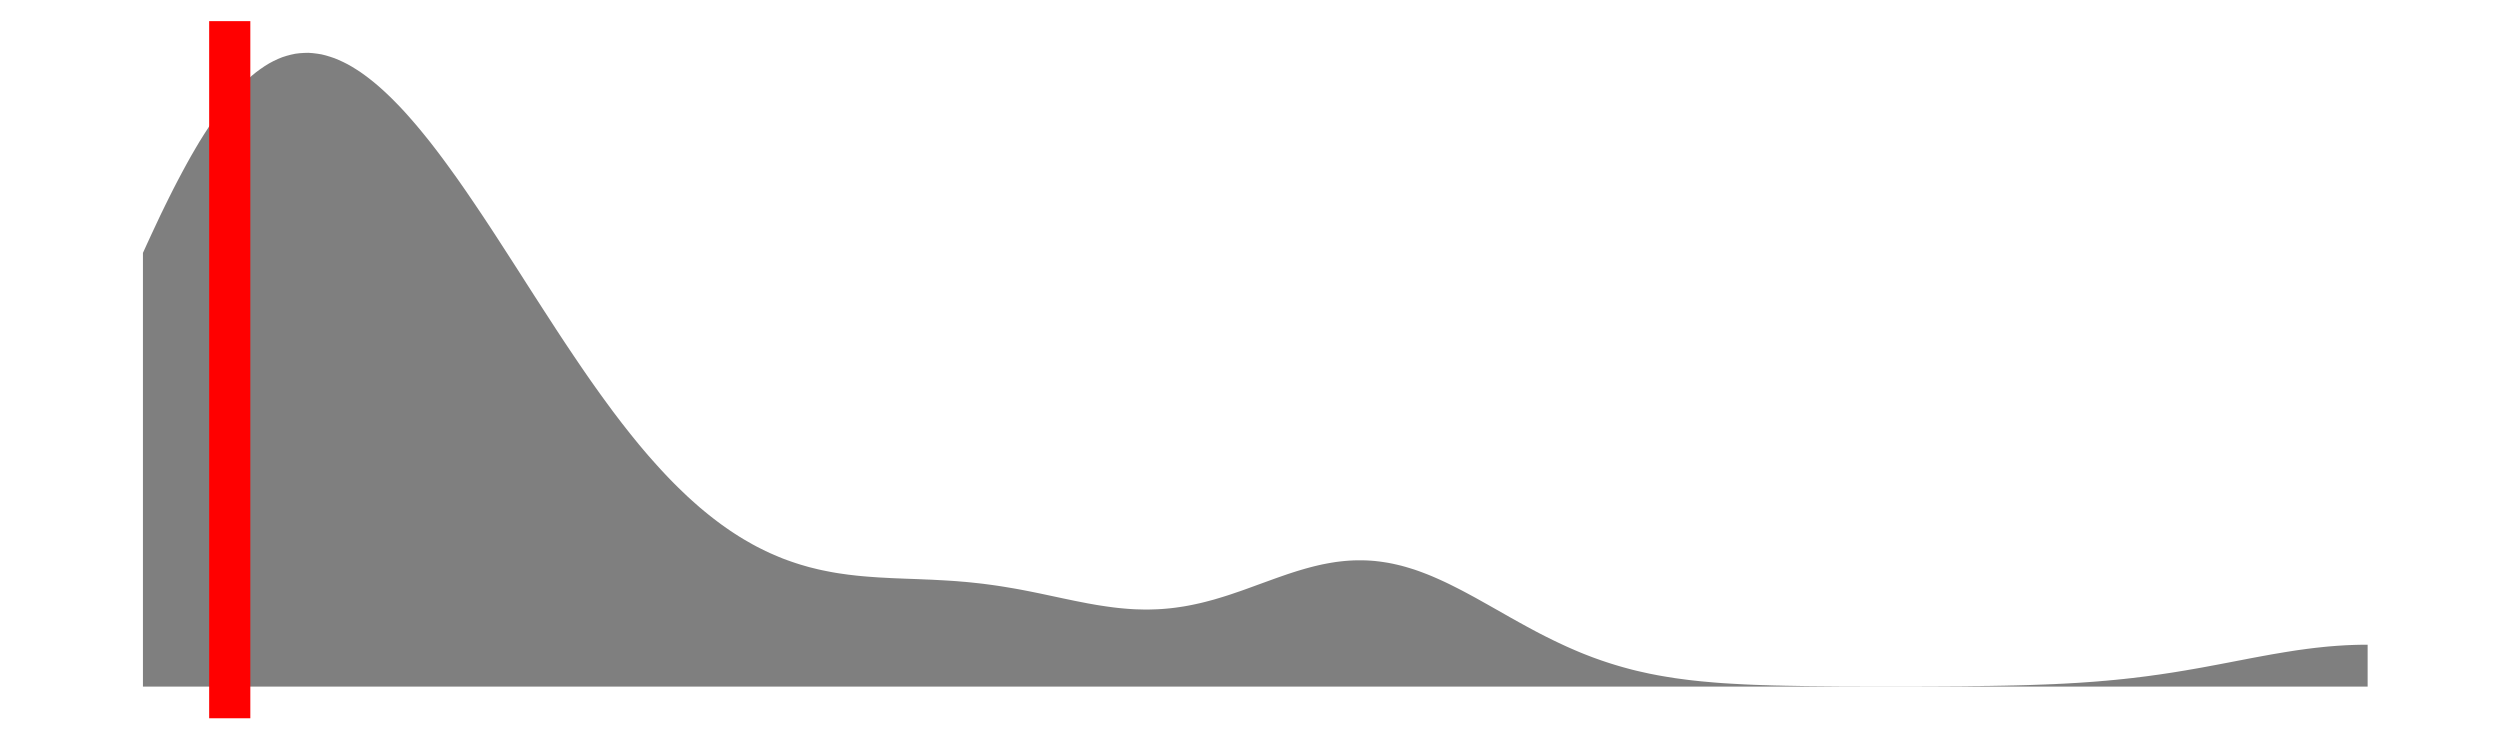 <?xml version='1.0' encoding='UTF-8' ?>
<svg xmlns='http://www.w3.org/2000/svg' xmlns:xlink='http://www.w3.org/1999/xlink' viewBox='0 0 648.00 194.40'>
<defs>
  <style type='text/css'><![CDATA[
    line, polyline, polygon, path, rect, circle {
      fill: none;
      stroke: #000000;
      stroke-linecap: round;
      stroke-linejoin: round;
      stroke-miterlimit: 10.00;
    }
  ]]></style>
</defs>
<rect width='100%' height='100%' style='stroke: none; fill: none;'/>
<rect x='0.00' y='-0' width='648.00' height='194.40' style='stroke-width: 1.07; stroke: none;' />
<defs>
  <clipPath id='cpOC4yMnw2NDIuNTJ8MTg2LjE4fDUuNDg='>
    <rect x='8.22' y='5.48' width='634.30' height='180.70' />
  </clipPath>
</defs>
<rect x='8.22' y='5.48' width='634.30' height='180.70' style='stroke-width: 1.07; stroke: none;' clip-path='url(#cpOC4yMnw2NDIuNTJ8MTg2LjE4fDUuNDg=)' />
<polygon points='37.05,65.55 38.18,63.07 39.31,60.62 40.44,58.21 41.56,55.82 42.69,53.50 43.82,51.21 44.95,48.96 46.08,46.78 47.21,44.65 48.34,42.56 49.46,40.55 50.59,38.60 51.72,36.69 52.85,34.88 53.98,33.13 55.11,31.43 56.23,29.82 57.36,28.29 58.49,26.81 59.62,25.42 60.75,24.12 61.88,22.87 63.01,21.71 64.13,20.64 65.26,19.63 66.39,18.71 67.52,17.88 68.65,17.11 69.78,16.42 70.90,15.82 72.03,15.29 73.16,14.83 74.29,14.47 75.42,14.17 76.55,13.93 77.68,13.79 78.80,13.72 79.93,13.69 81.06,13.77 82.19,13.91 83.32,14.09 84.45,14.37 85.57,14.71 86.70,15.09 87.83,15.56 88.96,16.08 90.09,16.65 91.22,17.29 92.35,17.99 93.47,18.72 94.60,19.53 95.73,20.38 96.86,21.28 97.99,22.23 99.12,23.23 100.24,24.27 101.37,25.35 102.50,26.49 103.63,27.65 104.76,28.86 105.89,30.12 107.01,31.40 108.14,32.72 109.27,34.08 110.40,35.47 111.53,36.88 112.66,38.34 113.79,39.82 114.91,41.32 116.04,42.86 117.17,44.42 118.30,45.99 119.43,47.60 120.56,49.22 121.68,50.86 122.81,52.52 123.94,54.20 125.07,55.88 126.20,57.59 127.33,59.30 128.46,61.03 129.58,62.76 130.71,64.51 131.84,66.26 132.97,68.01 134.10,69.77 135.23,71.53 136.35,73.29 137.48,75.05 138.61,76.81 139.74,78.56 140.87,80.31 142.00,82.05 143.13,83.79 144.25,85.52 145.38,87.24 146.51,88.95 147.64,90.64 148.77,92.32 149.90,93.99 151.02,95.64 152.15,97.28 153.28,98.90 154.41,100.50 155.54,102.08 156.67,103.64 157.80,105.18 158.92,106.70 160.05,108.19 161.18,109.67 162.31,111.11 163.44,112.54 164.57,113.94 165.69,115.31 166.82,116.65 167.95,117.98 169.08,119.26 170.21,120.53 171.34,121.77 172.46,122.97 173.59,124.16 174.72,125.31 175.85,126.43 176.98,127.52 178.11,128.60 179.24,129.63 180.36,130.63 181.49,131.62 182.62,132.56 183.75,133.48 184.88,134.37 186.01,135.23 187.13,136.06 188.26,136.86 189.39,137.64 190.52,138.38 191.65,139.10 192.78,139.79 193.91,140.44 195.03,141.08 196.16,141.69 197.29,142.26 198.42,142.82 199.55,143.35 200.68,143.84 201.80,144.32 202.93,144.78 204.06,145.20 205.19,145.60 206.32,145.98 207.45,146.34 208.58,146.67 209.70,146.99 210.83,147.27 211.96,147.55 213.09,147.80 214.22,148.03 215.35,148.25 216.47,148.45 217.60,148.63 218.73,148.79 219.86,148.95 220.99,149.08 222.12,149.21 223.25,149.32 224.37,149.42 225.50,149.51 226.63,149.59 227.76,149.67 228.89,149.73 230.02,149.79 231.14,149.85 232.27,149.90 233.40,149.94 234.53,149.99 235.66,150.03 236.79,150.07 237.92,150.11 239.04,150.16 240.17,150.21 241.30,150.25 242.43,150.31 243.56,150.37 244.69,150.43 245.81,150.50 246.94,150.57 248.07,150.65 249.20,150.75 250.33,150.84 251.46,150.95 252.58,151.07 253.71,151.19 254.84,151.32 255.97,151.47 257.10,151.62 258.23,151.78 259.36,151.95 260.48,152.13 261.61,152.32 262.74,152.51 263.87,152.71 265.00,152.92 266.13,153.14 267.25,153.36 268.38,153.59 269.51,153.82 270.64,154.06 271.77,154.30 272.90,154.54 274.03,154.78 275.15,155.02 276.28,155.26 277.41,155.49 278.54,155.73 279.67,155.95 280.80,156.17 281.92,156.39 283.05,156.59 284.18,156.79 285.31,156.97 286.44,157.14 287.57,157.30 288.70,157.45 289.82,157.58 290.95,157.69 292.08,157.79 293.21,157.87 294.34,157.93 295.47,157.96 296.59,157.99 297.72,157.99 298.85,157.96 299.98,157.92 301.11,157.86 302.24,157.77 303.37,157.66 304.49,157.53 305.62,157.37 306.75,157.20 307.88,157.00 309.01,156.78 310.14,156.54 311.26,156.29 312.39,156.01 313.52,155.71 314.65,155.41 315.78,155.07 316.91,154.73 318.03,154.38 319.16,154.01 320.29,153.62 321.42,153.24 322.55,152.84 323.68,152.43 324.81,152.02 325.93,151.61 327.06,151.20 328.19,150.79 329.32,150.38 330.45,149.97 331.58,149.57 332.70,149.18 333.83,148.79 334.96,148.42 336.09,148.06 337.22,147.72 338.35,147.39 339.48,147.08 340.60,146.79 341.73,146.52 342.86,146.27 343.99,146.05 345.12,145.85 346.25,145.67 347.37,145.53 348.50,145.41 349.63,145.32 350.76,145.26 351.89,145.23 353.02,145.23 354.15,145.26 355.27,145.32 356.40,145.41 357.53,145.54 358.66,145.70 359.79,145.88 360.92,146.10 362.04,146.35 363.17,146.62 364.30,146.93 365.43,147.27 366.56,147.62 367.69,148.01 368.82,148.43 369.94,148.86 371.07,149.32 372.20,149.81 373.33,150.31 374.46,150.83 375.59,151.37 376.71,151.93 377.84,152.50 378.97,153.08 380.10,153.68 381.23,154.29 382.36,154.90 383.49,155.53 384.61,156.16 385.74,156.79 386.87,157.43 388.00,158.07 389.13,158.71 390.26,159.35 391.38,159.99 392.51,160.62 393.64,161.25 394.77,161.87 395.90,162.49 397.03,163.10 398.15,163.70 399.28,164.29 400.41,164.87 401.54,165.43 402.67,165.99 403.80,166.53 404.93,167.06 406.05,167.58 407.18,168.08 408.31,168.57 409.44,169.05 410.57,169.51 411.70,169.95 412.82,170.38 413.95,170.79 415.08,171.19 416.21,171.57 417.34,171.94 418.47,172.29 419.60,172.63 420.72,172.95 421.85,173.26 422.98,173.56 424.11,173.84 425.24,174.10 426.37,174.35 427.49,174.60 428.62,174.82 429.75,175.04 430.88,175.24 432.01,175.43 433.14,175.61 434.27,175.79 435.39,175.94 436.52,176.09 437.65,176.24 438.78,176.37 439.91,176.49 441.04,176.61 442.16,176.71 443.29,176.81 444.42,176.91 445.55,177.00 446.68,177.08 447.81,177.15 448.94,177.22 450.06,177.28 451.19,177.34 452.32,177.40 453.45,177.45 454.58,177.50 455.71,177.54 456.83,177.58 457.96,177.61 459.09,177.65 460.22,177.68 461.35,177.70 462.48,177.73 463.60,177.75 464.73,177.77 465.86,177.79 466.99,177.81 468.12,177.83 469.25,177.84 470.38,177.85 471.50,177.86 472.63,177.87 473.76,177.88 474.89,177.89 476.02,177.90 477.15,177.91 478.27,177.91 479.40,177.92 480.53,177.92 481.66,177.92 482.79,177.93 483.92,177.93 485.05,177.93 486.17,177.93 487.30,177.94 488.43,177.94 489.56,177.94 490.69,177.94 491.82,177.94 492.94,177.94 494.07,177.93 495.20,177.93 496.33,177.93 497.46,177.93 498.59,177.92 499.72,177.92 500.84,177.92 501.97,177.91 503.10,177.90 504.23,177.90 505.36,177.89 506.49,177.88 507.61,177.88 508.74,177.87 509.87,177.86 511.00,177.84 512.13,177.83 513.26,177.82 514.39,177.80 515.51,177.79 516.64,177.77 517.77,177.75 518.90,177.73 520.03,177.71 521.16,177.68 522.28,177.66 523.41,177.63 524.54,177.60 525.67,177.57 526.80,177.53 527.93,177.49 529.05,177.45 530.18,177.41 531.31,177.36 532.44,177.32 533.57,177.26 534.70,177.21 535.83,177.15 536.95,177.08 538.08,177.02 539.21,176.95 540.34,176.87 541.47,176.79 542.60,176.71 543.72,176.62 544.85,176.52 545.98,176.43 547.11,176.32 548.24,176.22 549.37,176.10 550.50,175.99 551.62,175.86 552.75,175.74 553.88,175.60 555.01,175.46 556.14,175.32 557.27,175.17 558.39,175.01 559.52,174.86 560.65,174.69 561.78,174.52 562.91,174.35 564.04,174.17 565.17,173.98 566.29,173.80 567.42,173.60 568.55,173.41 569.68,173.21 570.81,173.01 571.94,172.80 573.06,172.59 574.19,172.38 575.32,172.17 576.45,171.95 577.58,171.74 578.71,171.52 579.84,171.30 580.96,171.09 582.09,170.87 583.22,170.65 584.35,170.44 585.48,170.23 586.61,170.02 587.73,169.82 588.86,169.61 589.99,169.42 591.12,169.23 592.25,169.04 593.38,168.86 594.51,168.68 595.63,168.51 596.76,168.36 597.89,168.20 599.02,168.06 600.15,167.92 601.28,167.80 602.40,167.68 603.53,167.57 604.66,167.48 605.79,167.39 606.92,167.32 608.05,167.25 609.17,167.20 610.30,167.16 611.43,167.13 612.56,167.11 613.69,167.11 613.69,177.97 612.56,177.97 611.43,177.97 610.30,177.97 609.17,177.97 608.05,177.97 606.92,177.97 605.79,177.97 604.66,177.97 603.53,177.97 602.40,177.97 601.28,177.97 600.15,177.97 599.02,177.97 597.89,177.97 596.76,177.97 595.63,177.97 594.51,177.97 593.38,177.97 592.25,177.97 591.12,177.97 589.99,177.97 588.86,177.97 587.73,177.97 586.61,177.97 585.48,177.97 584.35,177.97 583.22,177.97 582.09,177.97 580.96,177.97 579.84,177.97 578.71,177.97 577.58,177.97 576.45,177.97 575.32,177.97 574.19,177.97 573.06,177.97 571.94,177.97 570.81,177.97 569.68,177.97 568.55,177.97 567.42,177.97 566.29,177.97 565.17,177.97 564.04,177.97 562.91,177.97 561.78,177.97 560.65,177.97 559.52,177.97 558.39,177.97 557.27,177.97 556.14,177.97 555.01,177.97 553.88,177.97 552.75,177.97 551.62,177.97 550.50,177.97 549.37,177.97 548.24,177.97 547.11,177.97 545.98,177.97 544.85,177.97 543.72,177.97 542.60,177.97 541.47,177.97 540.34,177.97 539.21,177.97 538.08,177.97 536.95,177.97 535.83,177.97 534.70,177.97 533.57,177.97 532.44,177.97 531.31,177.97 530.18,177.97 529.05,177.97 527.93,177.97 526.80,177.97 525.67,177.97 524.54,177.97 523.41,177.97 522.28,177.97 521.16,177.97 520.03,177.97 518.90,177.97 517.77,177.97 516.64,177.97 515.51,177.97 514.39,177.97 513.26,177.97 512.13,177.97 511.00,177.97 509.87,177.97 508.74,177.97 507.61,177.97 506.49,177.97 505.36,177.97 504.23,177.97 503.10,177.97 501.97,177.97 500.84,177.97 499.72,177.97 498.59,177.97 497.46,177.97 496.33,177.97 495.20,177.97 494.07,177.97 492.94,177.97 491.82,177.97 490.69,177.97 489.56,177.97 488.43,177.97 487.30,177.97 486.17,177.97 485.05,177.97 483.92,177.97 482.79,177.97 481.66,177.97 480.53,177.97 479.40,177.97 478.27,177.97 477.15,177.97 476.02,177.97 474.89,177.97 473.76,177.97 472.63,177.97 471.50,177.97 470.38,177.97 469.25,177.97 468.12,177.97 466.99,177.97 465.86,177.97 464.73,177.97 463.60,177.97 462.48,177.97 461.35,177.97 460.22,177.97 459.09,177.97 457.96,177.97 456.83,177.97 455.71,177.97 454.58,177.97 453.45,177.97 452.32,177.97 451.19,177.97 450.06,177.97 448.94,177.97 447.81,177.97 446.68,177.97 445.55,177.97 444.42,177.97 443.29,177.97 442.16,177.97 441.04,177.97 439.91,177.97 438.78,177.97 437.65,177.97 436.52,177.97 435.39,177.97 434.27,177.97 433.14,177.97 432.01,177.97 430.88,177.97 429.75,177.97 428.62,177.97 427.49,177.97 426.37,177.97 425.24,177.97 424.11,177.97 422.98,177.97 421.85,177.97 420.72,177.97 419.60,177.97 418.47,177.97 417.34,177.97 416.21,177.97 415.08,177.97 413.95,177.97 412.82,177.97 411.70,177.97 410.57,177.97 409.44,177.97 408.31,177.97 407.18,177.97 406.05,177.97 404.93,177.97 403.80,177.97 402.67,177.97 401.54,177.97 400.41,177.97 399.28,177.97 398.15,177.97 397.03,177.97 395.90,177.97 394.77,177.97 393.64,177.97 392.51,177.97 391.38,177.97 390.26,177.97 389.13,177.97 388.00,177.97 386.87,177.97 385.74,177.97 384.61,177.97 383.49,177.97 382.36,177.97 381.23,177.97 380.10,177.97 378.97,177.97 377.84,177.97 376.71,177.97 375.59,177.97 374.46,177.97 373.33,177.97 372.20,177.97 371.07,177.97 369.94,177.97 368.82,177.97 367.69,177.97 366.56,177.97 365.43,177.97 364.30,177.97 363.17,177.97 362.04,177.97 360.92,177.97 359.79,177.97 358.66,177.97 357.53,177.97 356.40,177.97 355.27,177.97 354.15,177.97 353.02,177.97 351.89,177.97 350.76,177.97 349.63,177.97 348.50,177.97 347.37,177.97 346.25,177.97 345.12,177.97 343.99,177.97 342.86,177.97 341.73,177.97 340.60,177.97 339.48,177.97 338.35,177.97 337.22,177.97 336.09,177.97 334.96,177.97 333.83,177.97 332.70,177.97 331.58,177.97 330.45,177.97 329.32,177.97 328.19,177.97 327.06,177.97 325.93,177.97 324.81,177.97 323.68,177.97 322.55,177.97 321.42,177.97 320.29,177.97 319.16,177.97 318.03,177.97 316.91,177.97 315.78,177.97 314.65,177.97 313.52,177.97 312.39,177.97 311.26,177.97 310.14,177.97 309.01,177.97 307.88,177.97 306.75,177.97 305.62,177.97 304.49,177.97 303.37,177.97 302.24,177.97 301.11,177.97 299.98,177.97 298.85,177.97 297.72,177.97 296.59,177.97 295.47,177.97 294.34,177.97 293.21,177.97 292.08,177.97 290.95,177.97 289.82,177.97 288.70,177.97 287.57,177.97 286.44,177.97 285.31,177.97 284.18,177.97 283.05,177.97 281.92,177.97 280.80,177.97 279.67,177.97 278.54,177.97 277.41,177.97 276.28,177.97 275.15,177.97 274.03,177.97 272.90,177.97 271.77,177.97 270.64,177.97 269.51,177.97 268.38,177.97 267.25,177.97 266.13,177.97 265.00,177.97 263.87,177.97 262.74,177.97 261.61,177.97 260.48,177.97 259.36,177.97 258.23,177.97 257.10,177.97 255.97,177.97 254.84,177.97 253.71,177.97 252.58,177.97 251.46,177.97 250.33,177.97 249.20,177.97 248.07,177.97 246.94,177.97 245.81,177.97 244.69,177.97 243.56,177.97 242.43,177.97 241.30,177.97 240.17,177.97 239.04,177.97 237.92,177.97 236.79,177.97 235.66,177.97 234.53,177.97 233.40,177.97 232.27,177.97 231.14,177.97 230.02,177.97 228.89,177.97 227.76,177.97 226.63,177.97 225.50,177.97 224.37,177.97 223.25,177.97 222.12,177.97 220.99,177.97 219.86,177.97 218.73,177.97 217.60,177.97 216.47,177.97 215.35,177.97 214.22,177.97 213.09,177.97 211.96,177.97 210.83,177.97 209.70,177.97 208.58,177.97 207.45,177.97 206.32,177.97 205.19,177.97 204.06,177.97 202.93,177.97 201.80,177.97 200.68,177.97 199.55,177.97 198.42,177.97 197.29,177.97 196.16,177.97 195.03,177.97 193.91,177.97 192.78,177.97 191.65,177.97 190.52,177.97 189.39,177.97 188.26,177.97 187.13,177.97 186.01,177.97 184.88,177.97 183.75,177.97 182.62,177.97 181.49,177.97 180.36,177.97 179.24,177.97 178.11,177.97 176.98,177.97 175.85,177.97 174.72,177.97 173.59,177.97 172.46,177.97 171.34,177.97 170.21,177.97 169.08,177.97 167.95,177.97 166.82,177.97 165.69,177.97 164.57,177.97 163.44,177.97 162.31,177.97 161.18,177.97 160.05,177.97 158.92,177.97 157.80,177.97 156.67,177.97 155.54,177.97 154.41,177.97 153.28,177.97 152.15,177.97 151.02,177.97 149.90,177.97 148.77,177.97 147.64,177.97 146.51,177.97 145.38,177.97 144.25,177.97 143.13,177.97 142.00,177.97 140.87,177.97 139.74,177.97 138.61,177.97 137.48,177.97 136.35,177.97 135.23,177.97 134.10,177.97 132.97,177.97 131.84,177.97 130.71,177.97 129.58,177.97 128.46,177.97 127.33,177.97 126.20,177.97 125.07,177.97 123.94,177.97 122.81,177.97 121.68,177.97 120.56,177.97 119.43,177.97 118.30,177.97 117.17,177.97 116.04,177.97 114.91,177.97 113.79,177.97 112.66,177.97 111.53,177.97 110.40,177.97 109.27,177.97 108.14,177.97 107.01,177.97 105.89,177.97 104.76,177.97 103.63,177.97 102.50,177.97 101.37,177.97 100.24,177.97 99.12,177.97 97.99,177.97 96.86,177.97 95.73,177.97 94.60,177.97 93.47,177.97 92.35,177.97 91.22,177.97 90.09,177.97 88.96,177.97 87.83,177.97 86.70,177.97 85.57,177.97 84.45,177.97 83.32,177.97 82.19,177.97 81.06,177.97 79.93,177.97 78.80,177.97 77.68,177.97 76.55,177.97 75.42,177.97 74.29,177.97 73.16,177.97 72.03,177.97 70.90,177.97 69.78,177.97 68.65,177.97 67.52,177.97 66.39,177.97 65.26,177.97 64.13,177.97 63.01,177.97 61.88,177.97 60.75,177.97 59.62,177.97 58.49,177.97 57.36,177.97 56.23,177.97 55.11,177.97 53.98,177.97 52.85,177.97 51.72,177.97 50.59,177.97 49.46,177.97 48.34,177.97 47.21,177.97 46.08,177.97 44.95,177.97 43.82,177.97 42.69,177.97 41.56,177.97 40.44,177.97 39.31,177.97 38.18,177.97 37.05,177.97 ' style='stroke-width: 0.00; stroke: none; fill: #000000; fill-opacity: 0.50;' clip-path='url(#cpOC4yMnw2NDIuNTJ8MTg2LjE4fDUuNDg=)' />
<polyline points='37.05,65.55 38.18,63.07 39.31,60.62 40.44,58.21 41.56,55.82 42.69,53.50 43.82,51.21 44.95,48.96 46.08,46.78 47.21,44.65 48.34,42.56 49.46,40.55 50.59,38.60 51.72,36.69 52.85,34.88 53.98,33.13 55.11,31.43 56.23,29.82 57.36,28.29 58.49,26.81 59.62,25.42 60.75,24.12 61.88,22.87 63.01,21.71 64.13,20.64 65.26,19.63 66.39,18.71 67.52,17.88 68.65,17.11 69.78,16.42 70.90,15.82 72.03,15.29 73.16,14.83 74.29,14.47 75.42,14.17 76.55,13.93 77.68,13.79 78.80,13.72 79.93,13.69 81.06,13.77 82.19,13.91 83.32,14.09 84.45,14.37 85.57,14.71 86.70,15.09 87.83,15.56 88.96,16.08 90.09,16.65 91.22,17.29 92.35,17.99 93.47,18.72 94.60,19.53 95.73,20.38 96.86,21.28 97.99,22.23 99.12,23.23 100.24,24.27 101.37,25.35 102.50,26.49 103.63,27.65 104.76,28.86 105.89,30.12 107.01,31.40 108.14,32.72 109.27,34.08 110.40,35.47 111.53,36.88 112.66,38.34 113.79,39.82 114.91,41.32 116.04,42.86 117.17,44.42 118.30,45.99 119.43,47.60 120.56,49.22 121.68,50.86 122.81,52.52 123.94,54.20 125.07,55.88 126.20,57.59 127.33,59.30 128.46,61.03 129.58,62.76 130.71,64.51 131.84,66.26 132.97,68.01 134.10,69.77 135.23,71.53 136.35,73.29 137.48,75.05 138.61,76.81 139.74,78.56 140.87,80.31 142.00,82.05 143.13,83.79 144.25,85.52 145.38,87.24 146.51,88.95 147.64,90.64 148.77,92.32 149.90,93.99 151.02,95.64 152.15,97.28 153.28,98.90 154.41,100.50 155.54,102.08 156.67,103.64 157.80,105.18 158.92,106.70 160.05,108.19 161.18,109.67 162.31,111.11 163.44,112.54 164.57,113.94 165.69,115.31 166.82,116.65 167.95,117.98 169.08,119.26 170.21,120.53 171.34,121.77 172.46,122.97 173.59,124.16 174.72,125.31 175.85,126.43 176.98,127.52 178.11,128.60 179.24,129.63 180.36,130.63 181.49,131.62 182.62,132.56 183.75,133.48 184.88,134.37 186.01,135.23 187.13,136.06 188.26,136.86 189.39,137.64 190.52,138.38 191.65,139.10 192.78,139.79 193.91,140.44 195.03,141.08 196.16,141.69 197.29,142.26 198.42,142.82 199.55,143.35 200.68,143.84 201.80,144.32 202.93,144.78 204.06,145.20 205.19,145.60 206.32,145.98 207.45,146.34 208.58,146.67 209.70,146.99 210.83,147.27 211.96,147.55 213.09,147.80 214.22,148.03 215.35,148.25 216.47,148.45 217.60,148.63 218.73,148.79 219.86,148.95 220.99,149.08 222.12,149.21 223.25,149.32 224.37,149.42 225.50,149.51 226.63,149.59 227.76,149.67 228.89,149.73 230.02,149.79 231.14,149.85 232.27,149.90 233.40,149.94 234.53,149.99 235.66,150.03 236.79,150.07 237.92,150.11 239.04,150.16 240.17,150.21 241.30,150.25 242.43,150.31 243.56,150.37 244.69,150.43 245.81,150.50 246.94,150.57 248.07,150.65 249.20,150.75 250.33,150.84 251.46,150.95 252.58,151.07 253.71,151.19 254.84,151.32 255.97,151.47 257.10,151.62 258.23,151.78 259.36,151.95 260.48,152.13 261.61,152.32 262.74,152.51 263.87,152.71 265.00,152.92 266.13,153.14 267.25,153.36 268.38,153.59 269.51,153.82 270.64,154.06 271.77,154.30 272.90,154.54 274.03,154.78 275.15,155.02 276.28,155.26 277.41,155.49 278.54,155.73 279.67,155.95 280.80,156.17 281.92,156.39 283.05,156.59 284.18,156.79 285.31,156.97 286.44,157.14 287.57,157.30 288.70,157.45 289.82,157.58 290.95,157.69 292.08,157.79 293.21,157.87 294.34,157.93 295.47,157.96 296.59,157.99 297.72,157.99 298.85,157.96 299.98,157.92 301.11,157.86 302.24,157.77 303.37,157.66 304.49,157.53 305.62,157.37 306.75,157.20 307.88,157.00 309.01,156.78 310.14,156.54 311.26,156.29 312.39,156.01 313.52,155.71 314.65,155.41 315.78,155.07 316.91,154.73 318.03,154.38 319.16,154.01 320.29,153.62 321.42,153.24 322.55,152.84 323.68,152.43 324.81,152.02 325.93,151.61 327.06,151.20 328.19,150.79 329.32,150.38 330.45,149.97 331.58,149.57 332.70,149.18 333.83,148.79 334.96,148.42 336.09,148.06 337.22,147.72 338.35,147.39 339.48,147.08 340.60,146.79 341.73,146.52 342.86,146.27 343.99,146.05 345.12,145.85 346.25,145.67 347.37,145.53 348.50,145.41 349.63,145.32 350.76,145.26 351.89,145.23 353.02,145.23 354.15,145.26 355.27,145.32 356.40,145.41 357.53,145.54 358.66,145.70 359.79,145.88 360.92,146.10 362.04,146.35 363.17,146.62 364.30,146.93 365.43,147.27 366.56,147.62 367.69,148.01 368.82,148.43 369.94,148.86 371.07,149.32 372.20,149.81 373.33,150.31 374.46,150.83 375.59,151.37 376.71,151.93 377.84,152.50 378.97,153.08 380.10,153.68 381.23,154.29 382.36,154.90 383.49,155.53 384.61,156.16 385.74,156.79 386.87,157.43 388.00,158.07 389.13,158.71 390.26,159.35 391.38,159.99 392.51,160.62 393.64,161.25 394.77,161.87 395.90,162.49 397.03,163.10 398.15,163.70 399.28,164.29 400.41,164.87 401.54,165.43 402.67,165.99 403.80,166.53 404.93,167.06 406.05,167.58 407.18,168.08 408.31,168.57 409.44,169.05 410.57,169.51 411.70,169.95 412.82,170.38 413.95,170.79 415.08,171.19 416.21,171.57 417.34,171.94 418.47,172.29 419.60,172.63 420.72,172.95 421.85,173.26 422.98,173.56 424.11,173.84 425.24,174.10 426.37,174.35 427.49,174.60 428.62,174.82 429.75,175.04 430.88,175.24 432.01,175.43 433.14,175.61 434.27,175.79 435.39,175.94 436.52,176.09 437.65,176.24 438.78,176.37 439.91,176.49 441.04,176.61 442.16,176.71 443.29,176.81 444.42,176.91 445.55,177.00 446.68,177.08 447.81,177.15 448.94,177.22 450.06,177.28 451.19,177.34 452.32,177.40 453.45,177.45 454.58,177.50 455.71,177.54 456.83,177.58 457.96,177.61 459.09,177.65 460.22,177.68 461.35,177.70 462.48,177.73 463.60,177.75 464.73,177.77 465.86,177.79 466.99,177.81 468.12,177.83 469.25,177.84 470.38,177.85 471.50,177.86 472.63,177.87 473.76,177.88 474.89,177.89 476.02,177.90 477.15,177.91 478.27,177.91 479.40,177.92 480.53,177.92 481.66,177.92 482.79,177.93 483.92,177.93 485.05,177.93 486.17,177.93 487.30,177.94 488.43,177.94 489.56,177.94 490.69,177.94 491.82,177.94 492.94,177.94 494.07,177.93 495.20,177.93 496.33,177.93 497.46,177.93 498.59,177.92 499.72,177.92 500.84,177.92 501.97,177.91 503.10,177.90 504.23,177.90 505.36,177.89 506.49,177.88 507.61,177.88 508.74,177.87 509.87,177.86 511.00,177.84 512.13,177.83 513.26,177.82 514.39,177.80 515.51,177.79 516.64,177.77 517.77,177.75 518.90,177.73 520.03,177.71 521.16,177.68 522.28,177.66 523.41,177.63 524.54,177.60 525.67,177.57 526.80,177.53 527.93,177.49 529.05,177.45 530.18,177.41 531.31,177.36 532.44,177.32 533.57,177.26 534.70,177.21 535.83,177.15 536.95,177.08 538.08,177.02 539.21,176.95 540.34,176.87 541.47,176.79 542.60,176.71 543.72,176.62 544.85,176.52 545.98,176.43 547.11,176.32 548.24,176.22 549.37,176.10 550.50,175.99 551.62,175.86 552.75,175.74 553.88,175.60 555.01,175.46 556.14,175.32 557.27,175.17 558.39,175.01 559.52,174.86 560.65,174.69 561.78,174.52 562.91,174.35 564.04,174.17 565.17,173.98 566.29,173.80 567.42,173.60 568.55,173.41 569.68,173.21 570.81,173.01 571.94,172.80 573.06,172.59 574.19,172.38 575.32,172.17 576.45,171.95 577.58,171.74 578.71,171.52 579.84,171.30 580.96,171.09 582.09,170.87 583.22,170.65 584.35,170.44 585.48,170.23 586.61,170.02 587.73,169.82 588.86,169.61 589.99,169.42 591.12,169.23 592.25,169.04 593.38,168.86 594.51,168.68 595.63,168.51 596.76,168.36 597.89,168.20 599.02,168.06 600.15,167.92 601.28,167.80 602.40,167.68 603.53,167.57 604.66,167.48 605.79,167.39 606.92,167.32 608.05,167.25 609.17,167.20 610.30,167.16 611.43,167.13 612.56,167.11 613.69,167.11 ' style='stroke-width: 1.07; stroke: none;' clip-path='url(#cpOC4yMnw2NDIuNTJ8MTg2LjE4fDUuNDg=)' />
<line x1='59.55' y1='186.18' x2='59.55' y2='5.48' style='stroke-width: 10.67; stroke: #FF0000; stroke-linecap: butt;' clip-path='url(#cpOC4yMnw2NDIuNTJ8MTg2LjE4fDUuNDg=)' />
<defs>
  <clipPath id='cpMC4wMHw2NDguMDB8MTk0LjQwfDAuMDA='>
    <rect x='0.00' y='0.00' width='648.00' height='194.40' />
  </clipPath>
</defs>
</svg>
